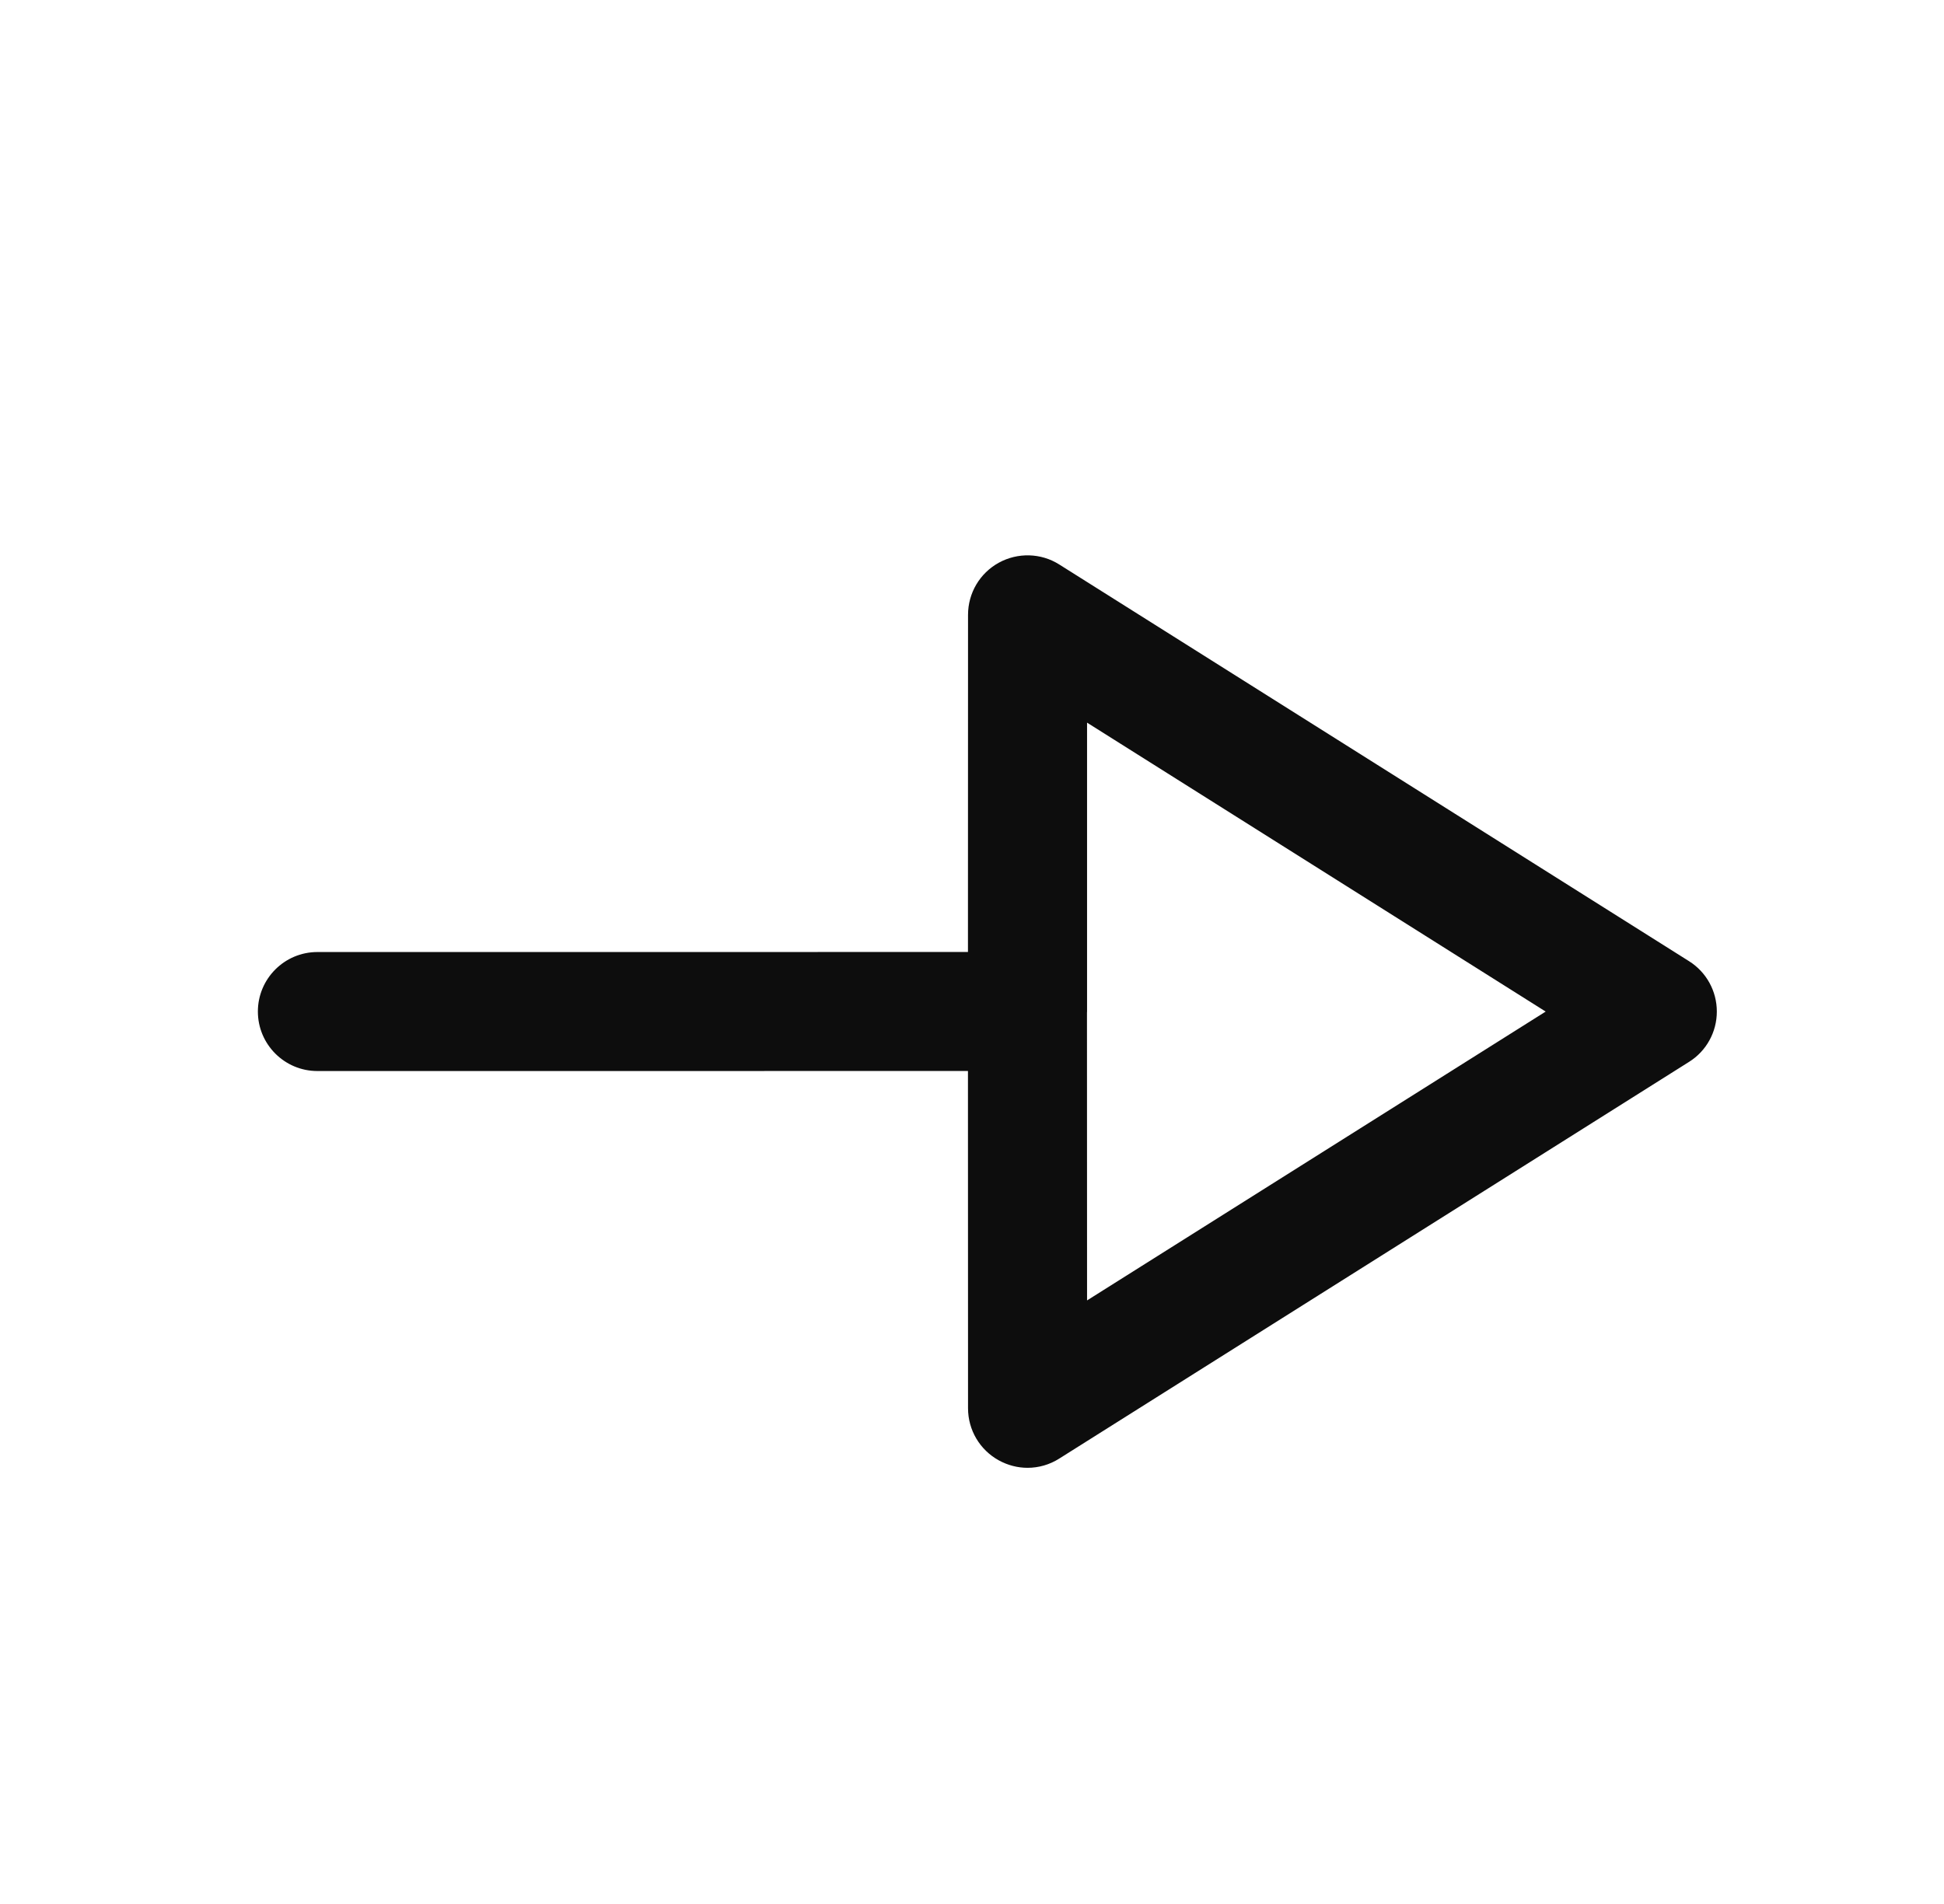 <svg width="49" height="48" viewBox="0 0 49 48" fill="none" xmlns="http://www.w3.org/2000/svg">
<path fill-rule="evenodd" clip-rule="evenodd" d="M26.698 14.23L42.574 24.232C43.012 24.508 43.274 24.986 43.274 25.502C43.274 26.016 43.012 26.496 42.574 26.77L26.698 36.772C26.456 36.926 26.178 37.004 25.9 37.004C25.65 37.004 25.402 36.94 25.176 36.816C24.696 36.552 24.4 36.05 24.4 35.504L24.398 27L8 27.001C7.172 27.001 6.5 26.329 6.5 25.501C6.5 24.673 7.172 24.001 8 24.001L24.398 24L24.4 15.5C24.4 14.952 24.696 14.45 25.176 14.186C25.654 13.924 26.24 13.94 26.698 14.23ZM27.4 18.218L27.4 25.47C27.4 25.48 27.4 25.491 27.4 25.501L27.398 25.53L27.4 32.784L38.96 25.502L27.4 18.218Z" fill="#0D0D0D"></path>
</svg>
